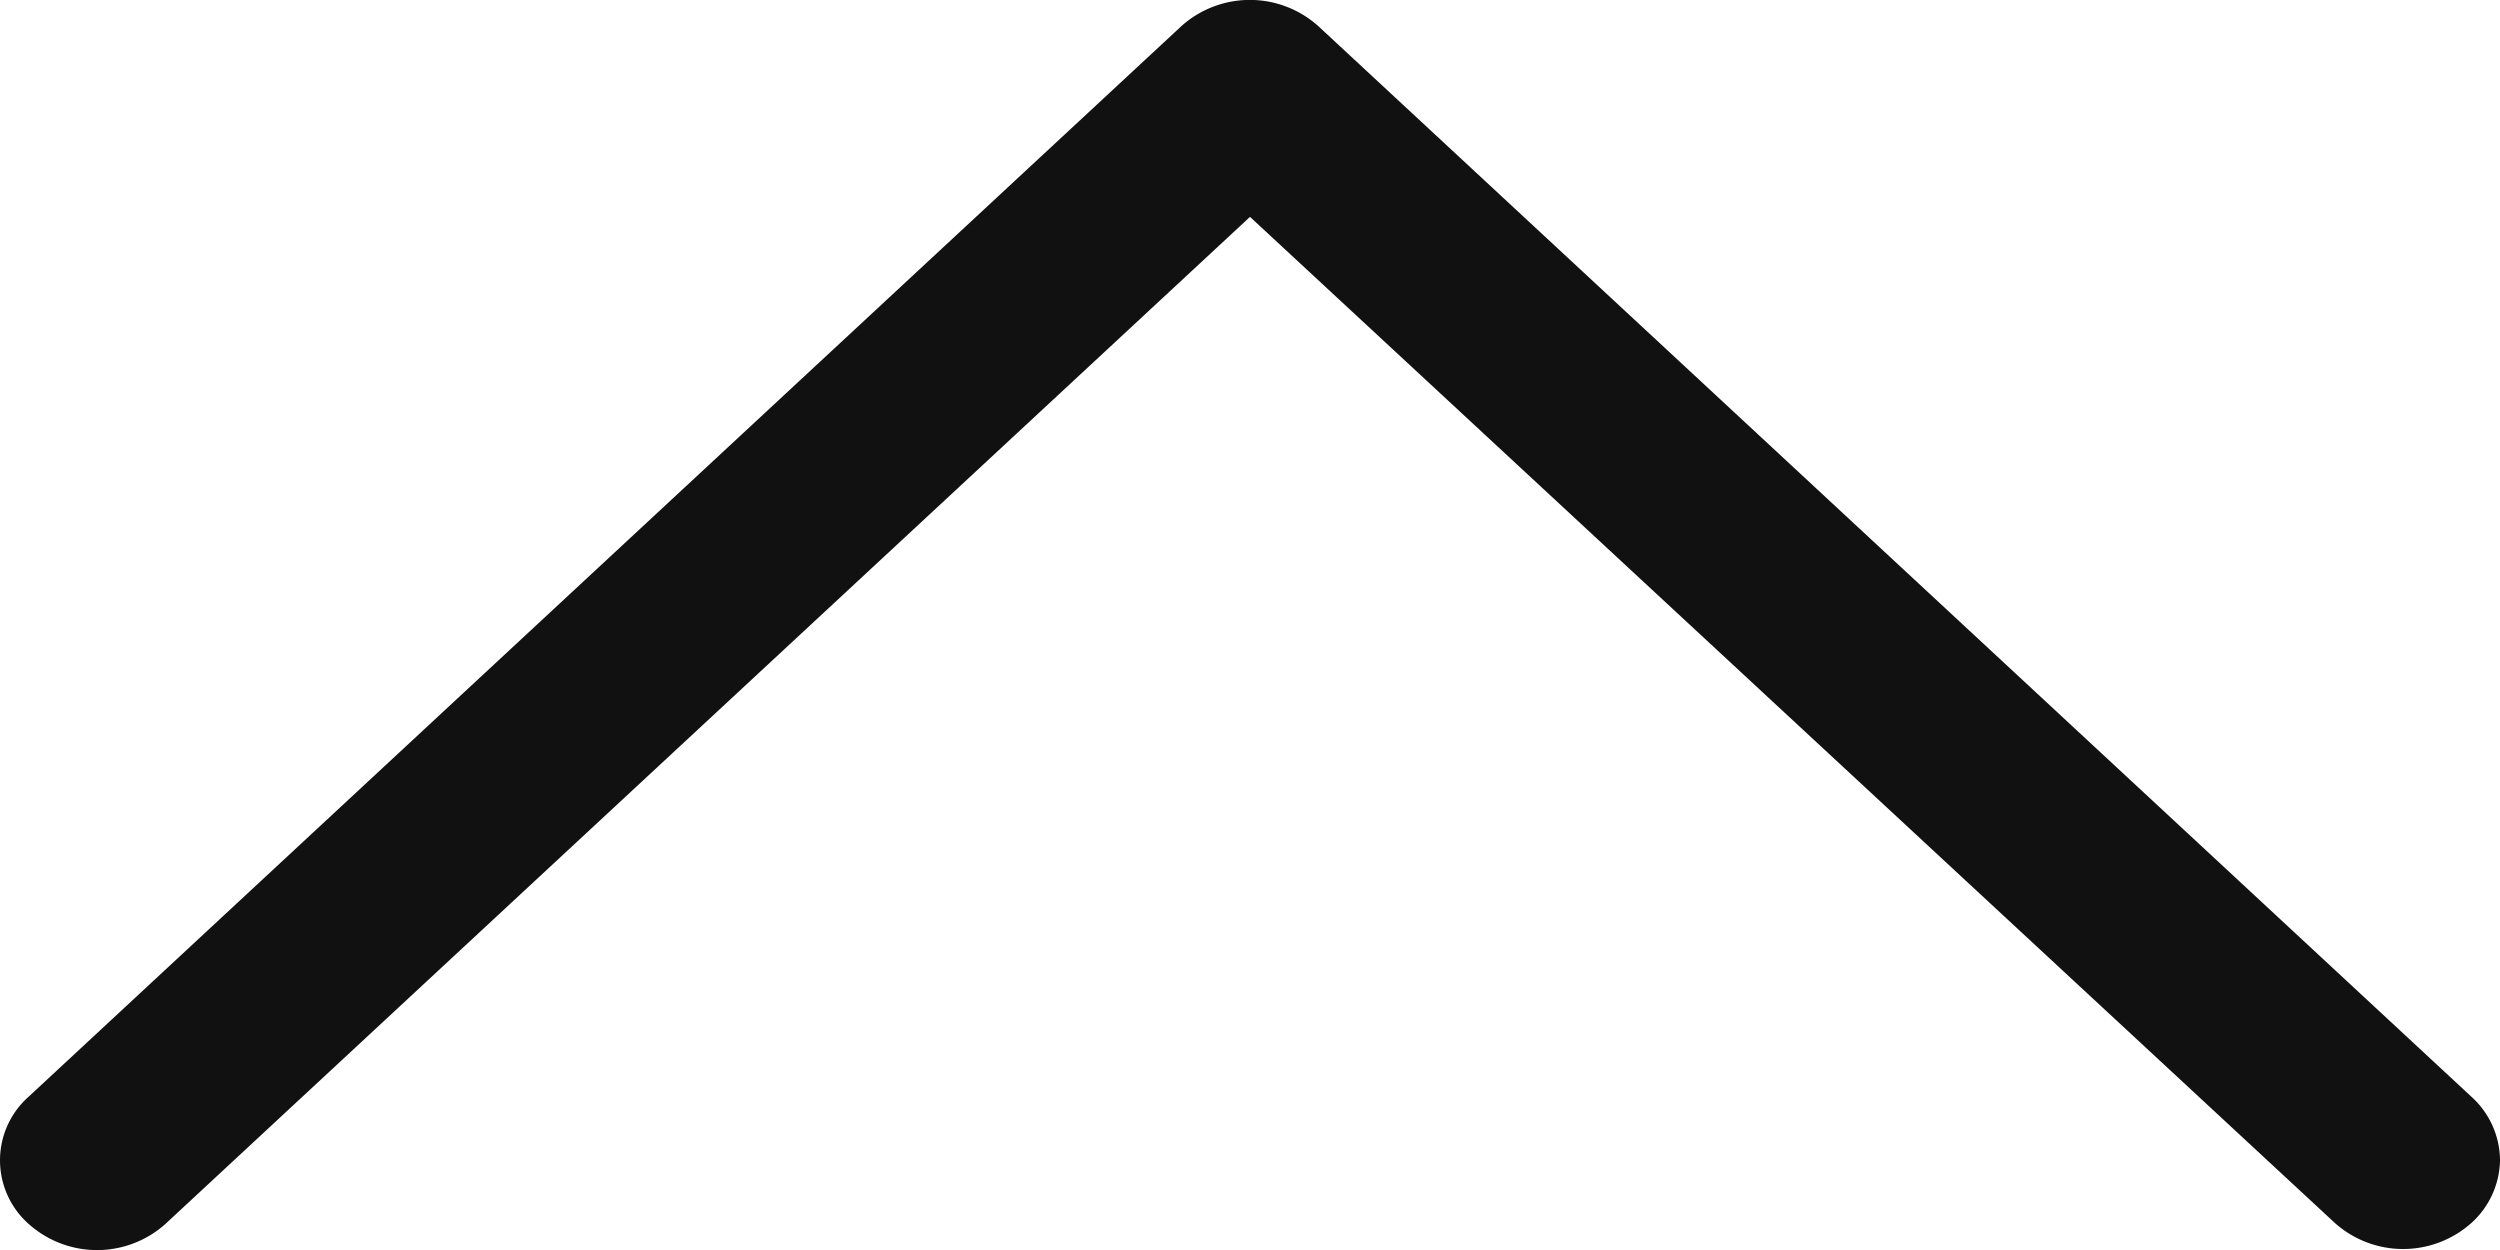 <svg xmlns="http://www.w3.org/2000/svg" width="8" height="4" viewBox="0 0 8 4">
    <path fill="#111" d="M3.713 0a.276.276 0 0 1 .2.091.328.328 0 0 1 0 .438L.694 4l3.222 3.47a.328.328 0 0 1 0 .439.272.272 0 0 1-.406 0L.084 4.22a.328.328 0 0 1 0-.439L3.51.091A.276.276 0 0 1 3.713 0z" transform="translate(8) rotate(90)"/>
</svg>
